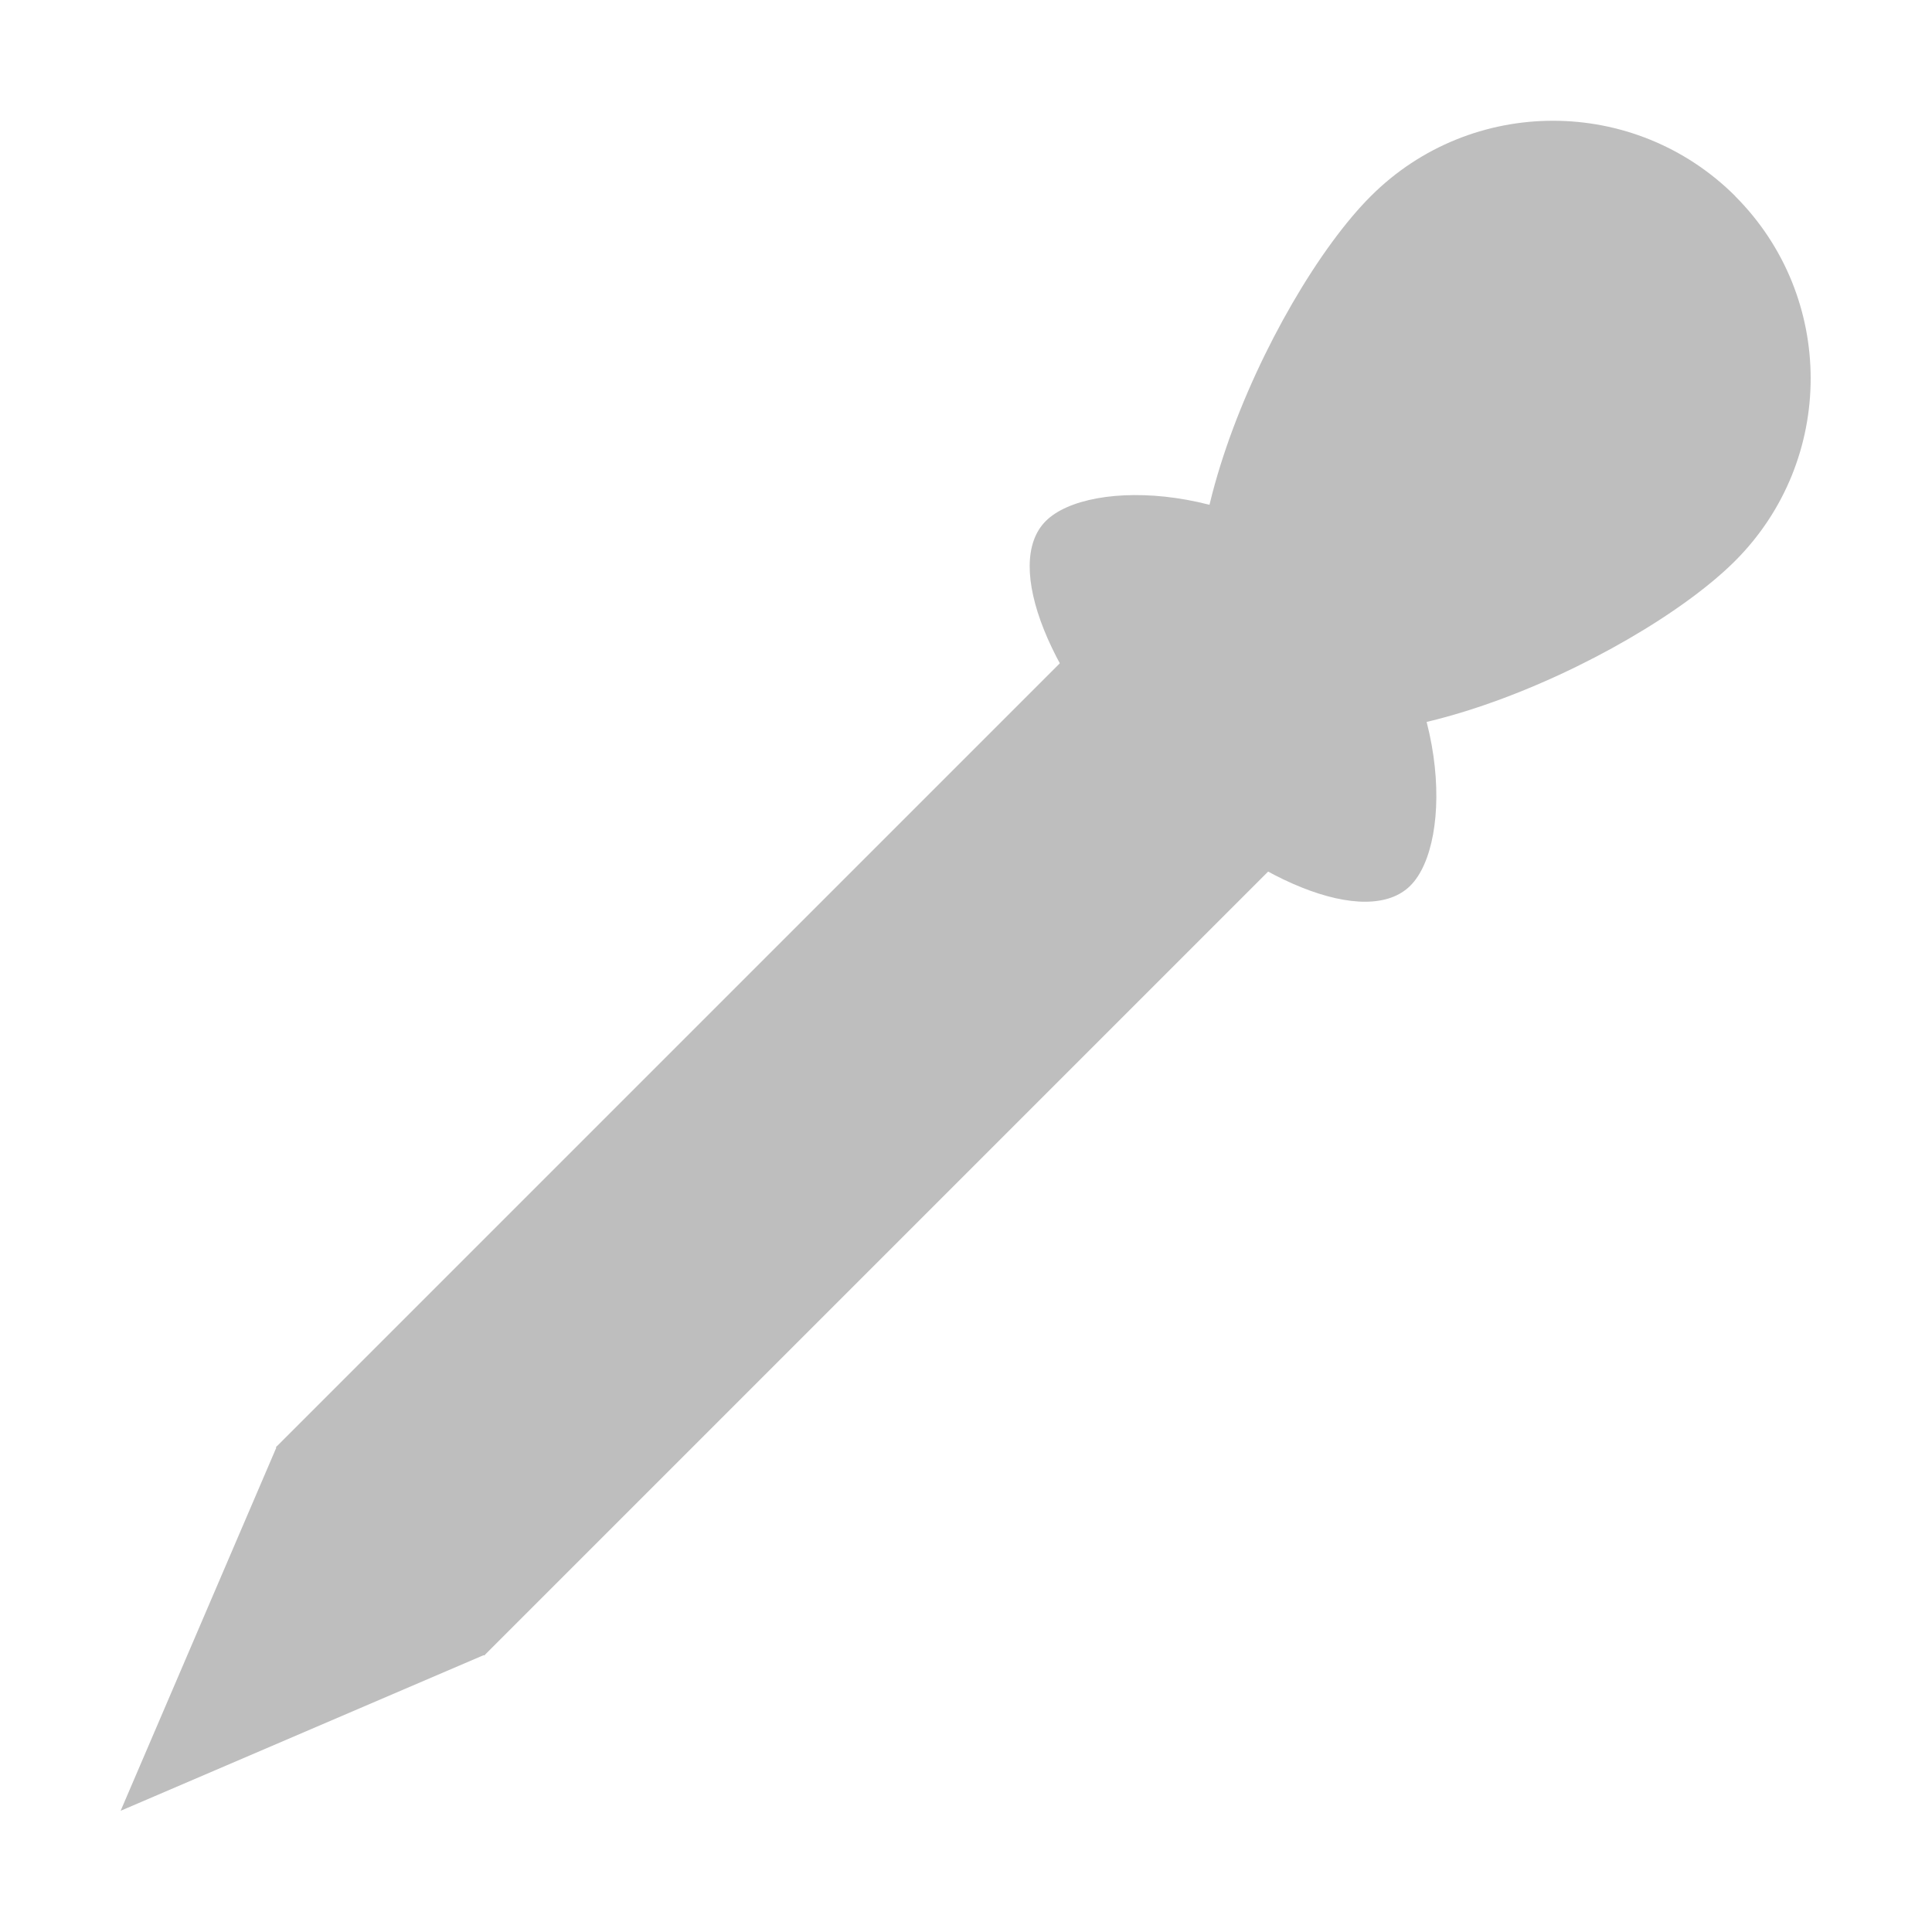 <?xml version="1.0" encoding="UTF-8" standalone="no"?>
<!-- Created with Inkscape (http://www.inkscape.org/) -->

<svg
   xmlns:dc="http://purl.org/dc/elements/1.1/"
   xmlns:cc="http://creativecommons.org/ns#"
   xmlns:rdf="http://www.w3.org/1999/02/22-rdf-syntax-ns#"
   xmlns:svg="http://www.w3.org/2000/svg"
   xmlns="http://www.w3.org/2000/svg"
   xmlns:sodipodi="http://sodipodi.sourceforge.net/DTD/sodipodi-0.dtd"
   xmlns:inkscape="http://www.inkscape.org/namespaces/inkscape"
   id="svg7384"
   height="16"
   width="16"
   version="1.1"
   inkscape:version="0.48.4 r9939"
   sodipodi:docname="inspect-symbolic.svg">
  <defs
     id="defs10" />
  <sodipodi:namedview
     pagecolor="#ffffff"
     bordercolor="#666666"
     borderopacity="1"
     objecttolerance="10"
     gridtolerance="10"
     guidetolerance="10"
     inkscape:pageopacity="0"
     inkscape:pageshadow="2"
     inkscape:window-width="1026"
     inkscape:window-height="622"
     id="namedview8"
     showgrid="false"
     inkscape:zoom="10.429825"
     inkscape:cx="9.3937118"
     inkscape:cy="4.9927333"
     inkscape:window-x="173"
     inkscape:window-y="106"
     inkscape:window-maximized="0"
     inkscape:current-layer="svg7384" />
  <title
     id="title9167">Gnome Symbolic Icon Theme</title>
  <g
     id="g3764"
     transform="matrix(1.22,0,0,1.22,-1.602,-1.702)">
    <path
       inkscape:transform-center-y="-0.058925553"
       inkscape:connector-curvature="0"
       id="path2982"
       d="m 3.193,11.212 1.414,1.414 -2.475,1.061 z"
       inkscape:transform-center-x="-0.05892553"
       style="fill:#bebebe;fill-opacity:1;stroke:none" />
    <path
       sodipodi:nodetypes="ccccc"
       inkscape:connector-curvature="0"
       id="rect3752"
       d="M 3.186,11.219 11.678,2.727 13.092,4.141 4.6,12.633 z"
       style="fill:#bebebe;fill-opacity:1;stroke:none" />
    <path
       sodipodi:nodetypes="sssss"
       inkscape:connector-curvature="0"
       id="path3754"
       d="m 10.468,5.352 c 0.683,0.683 0.712,1.763 0.419,2.055 C 10.594,7.7 9.803,7.383 9.119,6.7 8.436,6.016 8.119,5.225 8.412,4.932 8.705,4.639 9.784,4.668 10.468,5.352 z"
       style="fill:#bebebe;fill-opacity:1;stroke:none" />
    <path
       sodipodi:nodetypes="sssss"
       inkscape:connector-curvature="0"
       id="path3758"
       d="m 13.092,2.727 c 0.683,0.683 0.683,1.791 10e-7,2.475 C 12.409,5.885 10.366,6.82 9.683,6.137 8.999,5.453 9.934,3.41 10.618,2.727 c 0.683,-0.683 1.791,-0.683 2.475,7e-7 z"
       style="fill:#bebebe;fill-opacity:1;stroke:none" />
  </g>
</svg>
